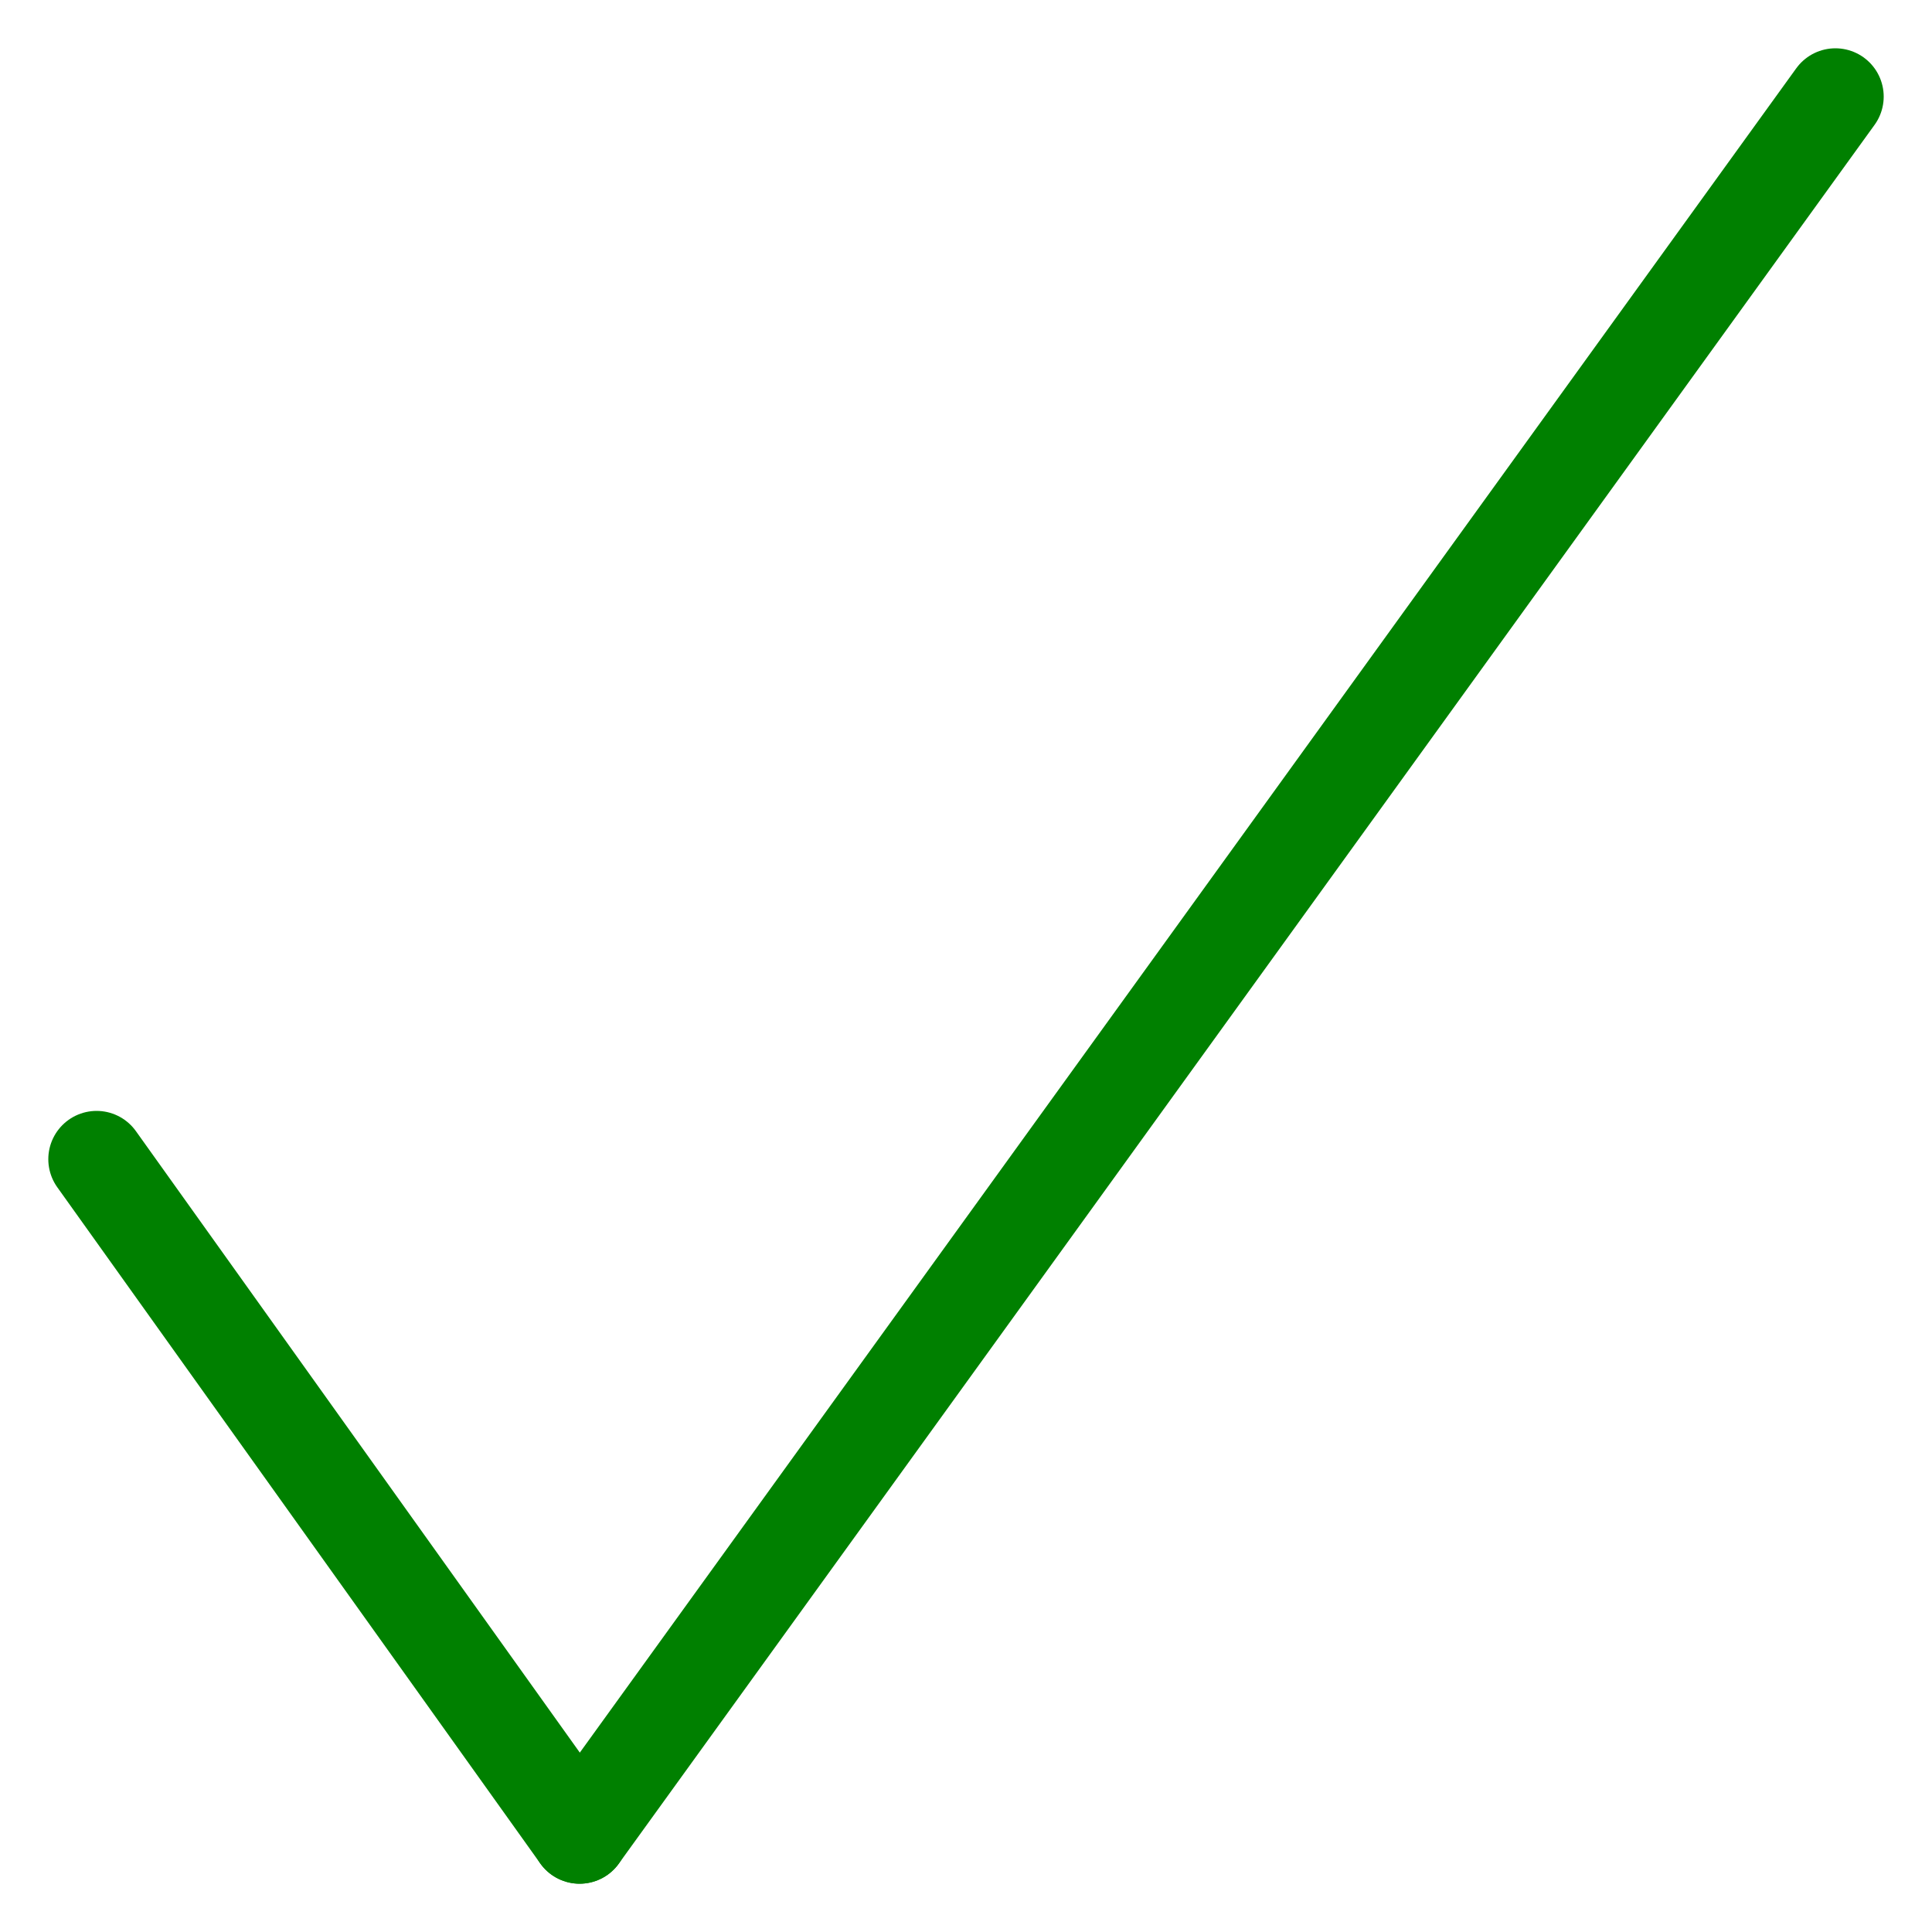 <svg width = "100" height = "100" xmlns = "http://www.w3.org/2000/svg">
    <line x1 = "5" y1 = "60" x2 = "30" y2 = "95" style = "stroke: green; stroke-width: 5" stroke-linecap = "round"/>
    <line x1 = "30" y1 = "95" x2 = "95" y2 = "5" style = "stroke: green; stroke-width: 5" stroke-linecap = "round"/>
</svg>